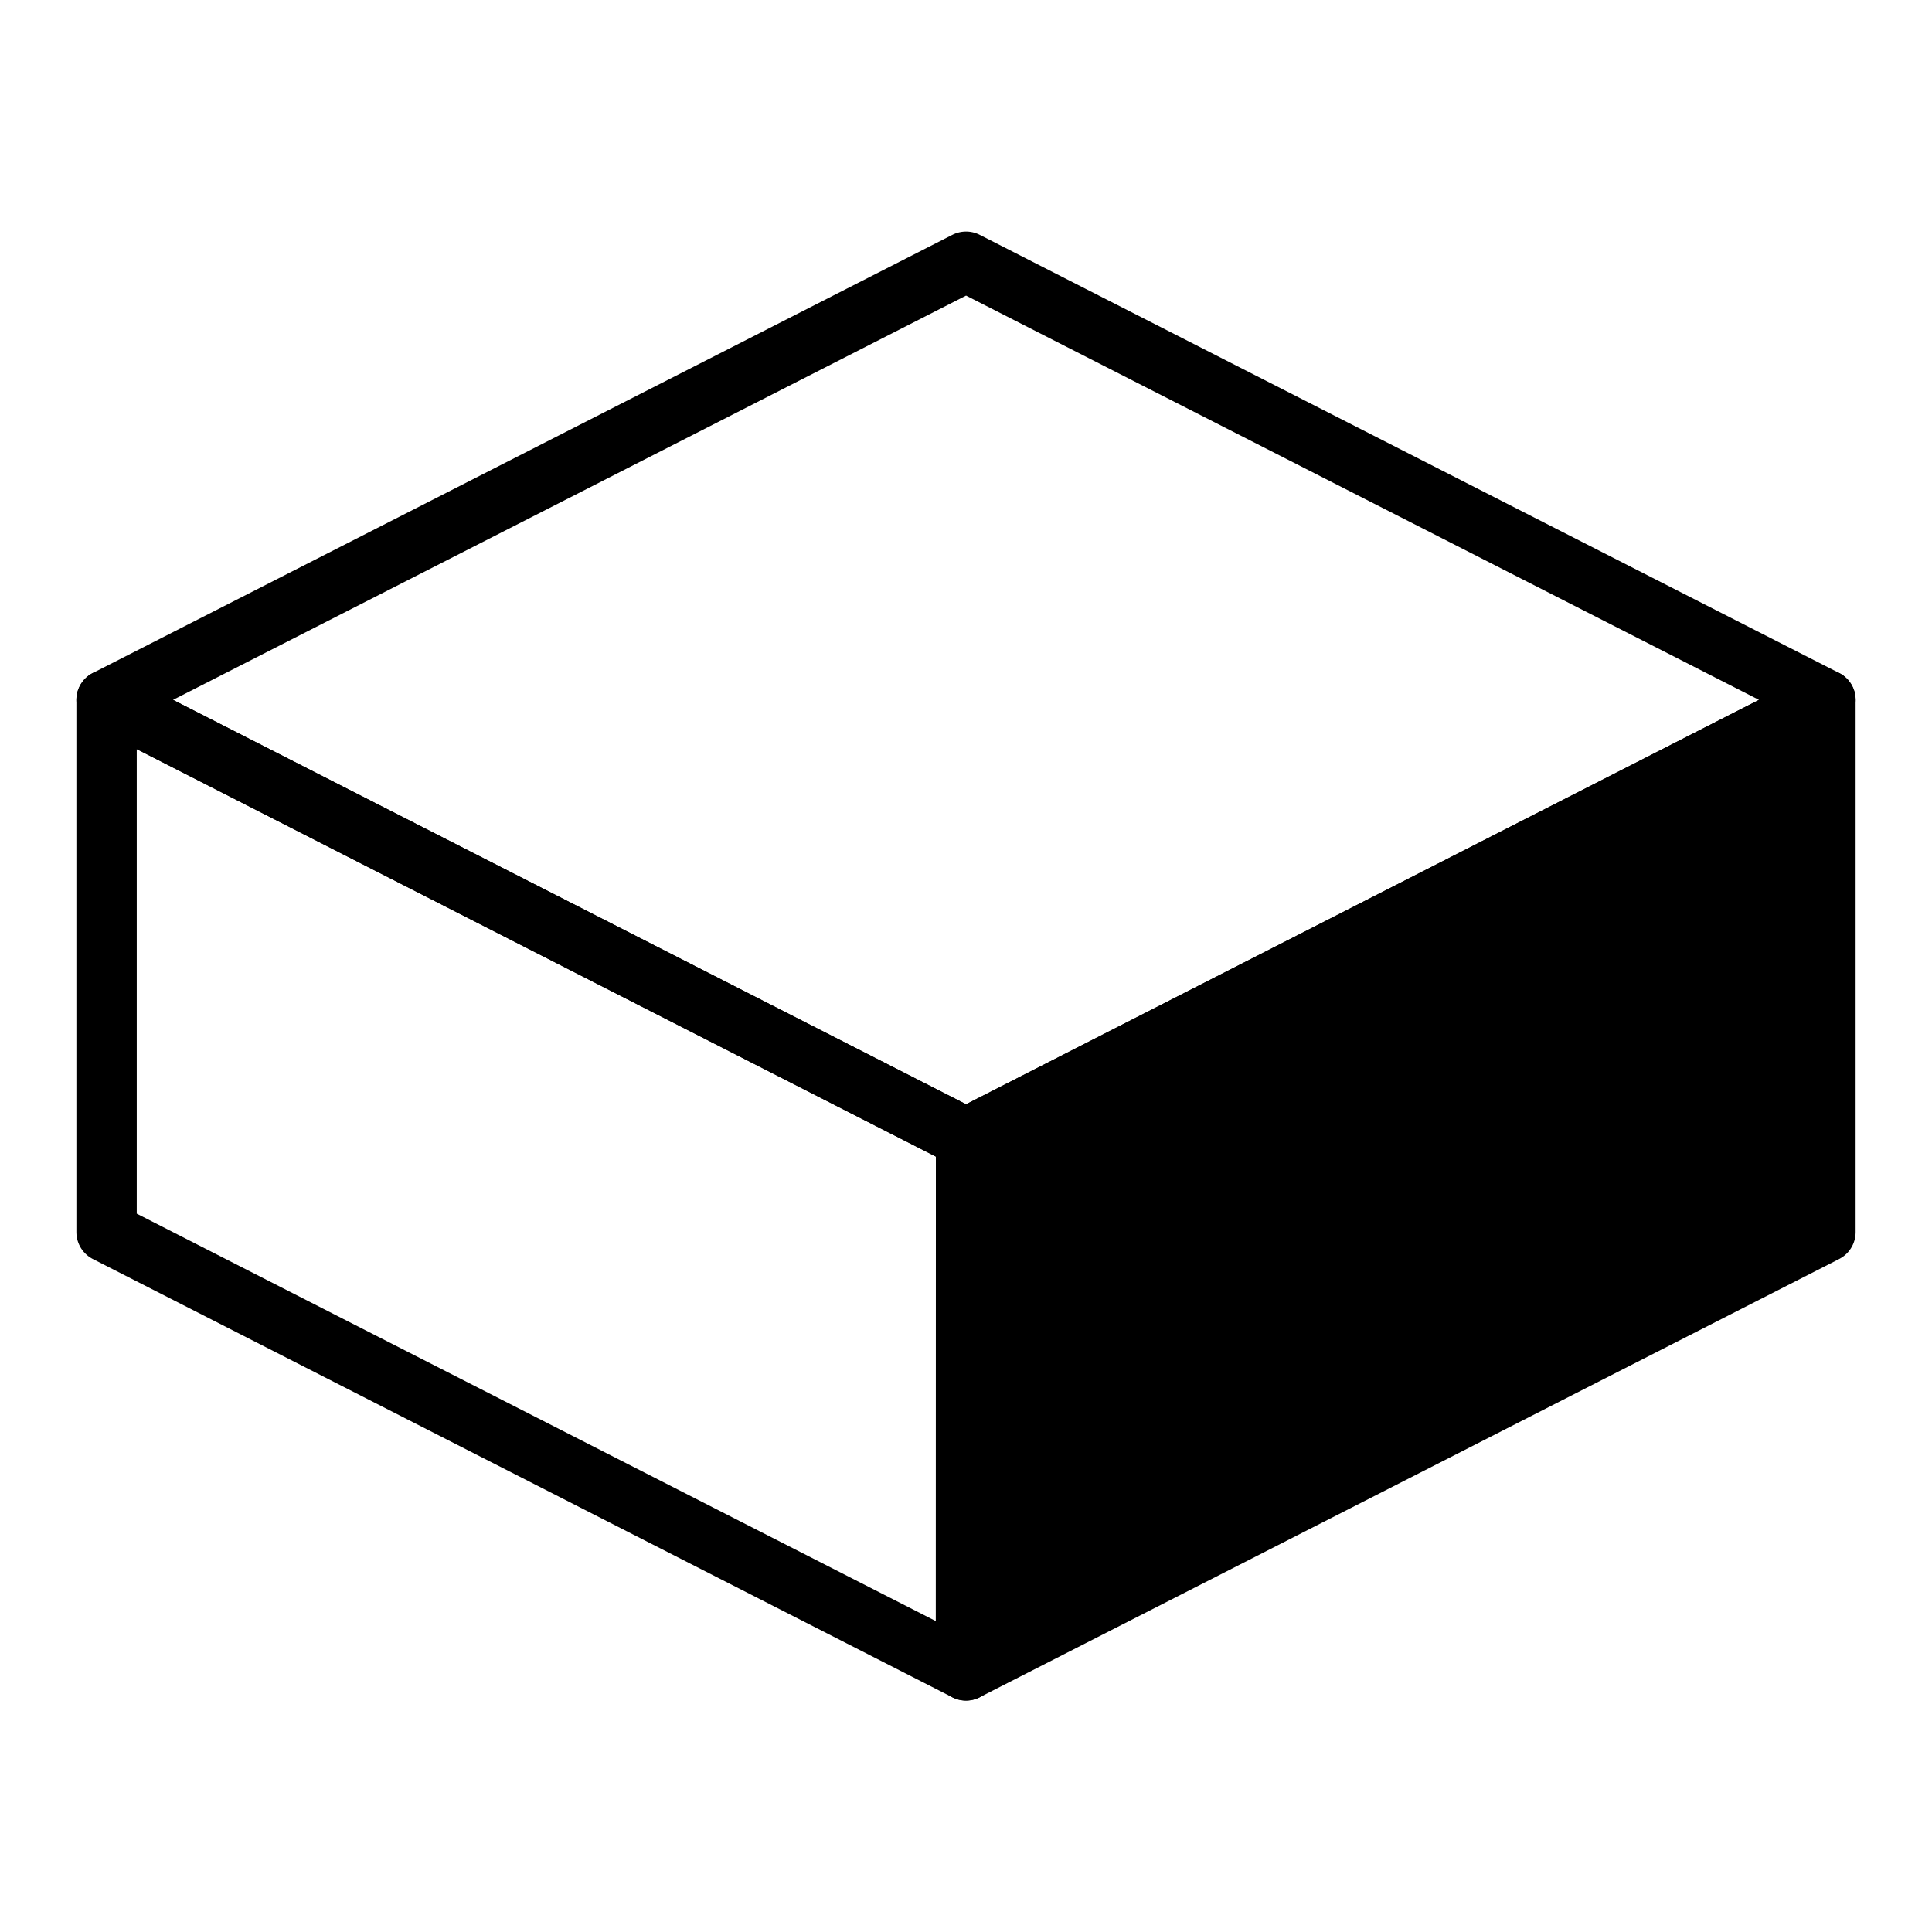 <?xml version="1.0" encoding="UTF-8" standalone="no"?>
<svg
   xmlns:dc="http://purl.org/dc/elements/1.1/"
   xmlns:cc="http://creativecommons.org/ns#"
   xmlns:rdf="http://www.w3.org/1999/02/22-rdf-syntax-ns#"
   xmlns:svg="http://www.w3.org/2000/svg"
   xmlns="http://www.w3.org/2000/svg"
   width="64"
   height="64"
   viewBox="0 0 16.933 16.933"
   version="1.1"
   id="svg8">
  <defs
     id="defs2">
    <marker
       style="overflow:visible"
       id="marker1385"
       refX="0"
       refY="0"
       orient="auto">
      <path
         transform="scale(0.4)"
         style="fill:#000000;fill-opacity:1;fill-rule:evenodd;stroke:#000000;stroke-width:1pt;stroke-opacity:1"
         d="M 5.77,0 -2.88,5 V -5 Z"
         id="path1383" />
    </marker>
    <marker
       style="overflow:visible"
       id="marker1375"
       refX="0"
       refY="0"
       orient="auto">
      <path
         transform="scale(-0.4)"
         style="fill:#000000;fill-opacity:1;fill-rule:evenodd;stroke:#000000;stroke-width:1pt;stroke-opacity:1"
         d="M 5.77,0 -2.88,5 V -5 Z"
         id="path1373" />
    </marker>
    <marker
       style="overflow:visible"
       id="TriangleOutL"
       refX="0"
       refY="0"
       orient="auto">
      <path
         transform="scale(0.8)"
         style="fill:#000000;fill-opacity:1;fill-rule:evenodd;stroke:#000000;stroke-width:1pt;stroke-opacity:1"
         d="M 5.77,0 -2.88,5 V -5 Z"
         id="path977" />
    </marker>
    <marker
       style="overflow:visible"
       id="TriangleInL"
       refX="0"
       refY="0"
       orient="auto">
      <path
         transform="scale(-0.8)"
         style="fill:#000000;fill-opacity:1;fill-rule:evenodd;stroke:#000000;stroke-width:1pt;stroke-opacity:1"
         d="M 5.77,0 -2.88,5 V -5 Z"
         id="path968" />
    </marker>
  </defs>
  <path
     style="fill:none;stroke:#000000;stroke-width:0.529;stroke-linecap:round;stroke-linejoin:round;stroke-miterlimit:4;stroke-dasharray:none;stroke-opacity:1"
     d="m 0.934,6.134 v 4.665 l 7.533,3.841 V 9.975 Z"
     id="path1635" />
  <path
     style="fill:#000000;stroke:#000000;stroke-width:0.529;stroke-linecap:round;stroke-linejoin:round;stroke-miterlimit:4;stroke-dasharray:none;stroke-opacity:1"
     d="M 8.467,9.975 15.999,6.134 v 4.665 l -7.533,3.841 z"
     id="path1637" />
  <path
     style="fill:none;stroke:#000000;stroke-width:0.529;stroke-linecap:round;stroke-linejoin:round;stroke-miterlimit:4;stroke-dasharray:none;stroke-opacity:1"
     d="M 8.467,2.294 0.934,6.134 8.467,9.975 15.999,6.134 Z"
     id="path960" />
</svg>
